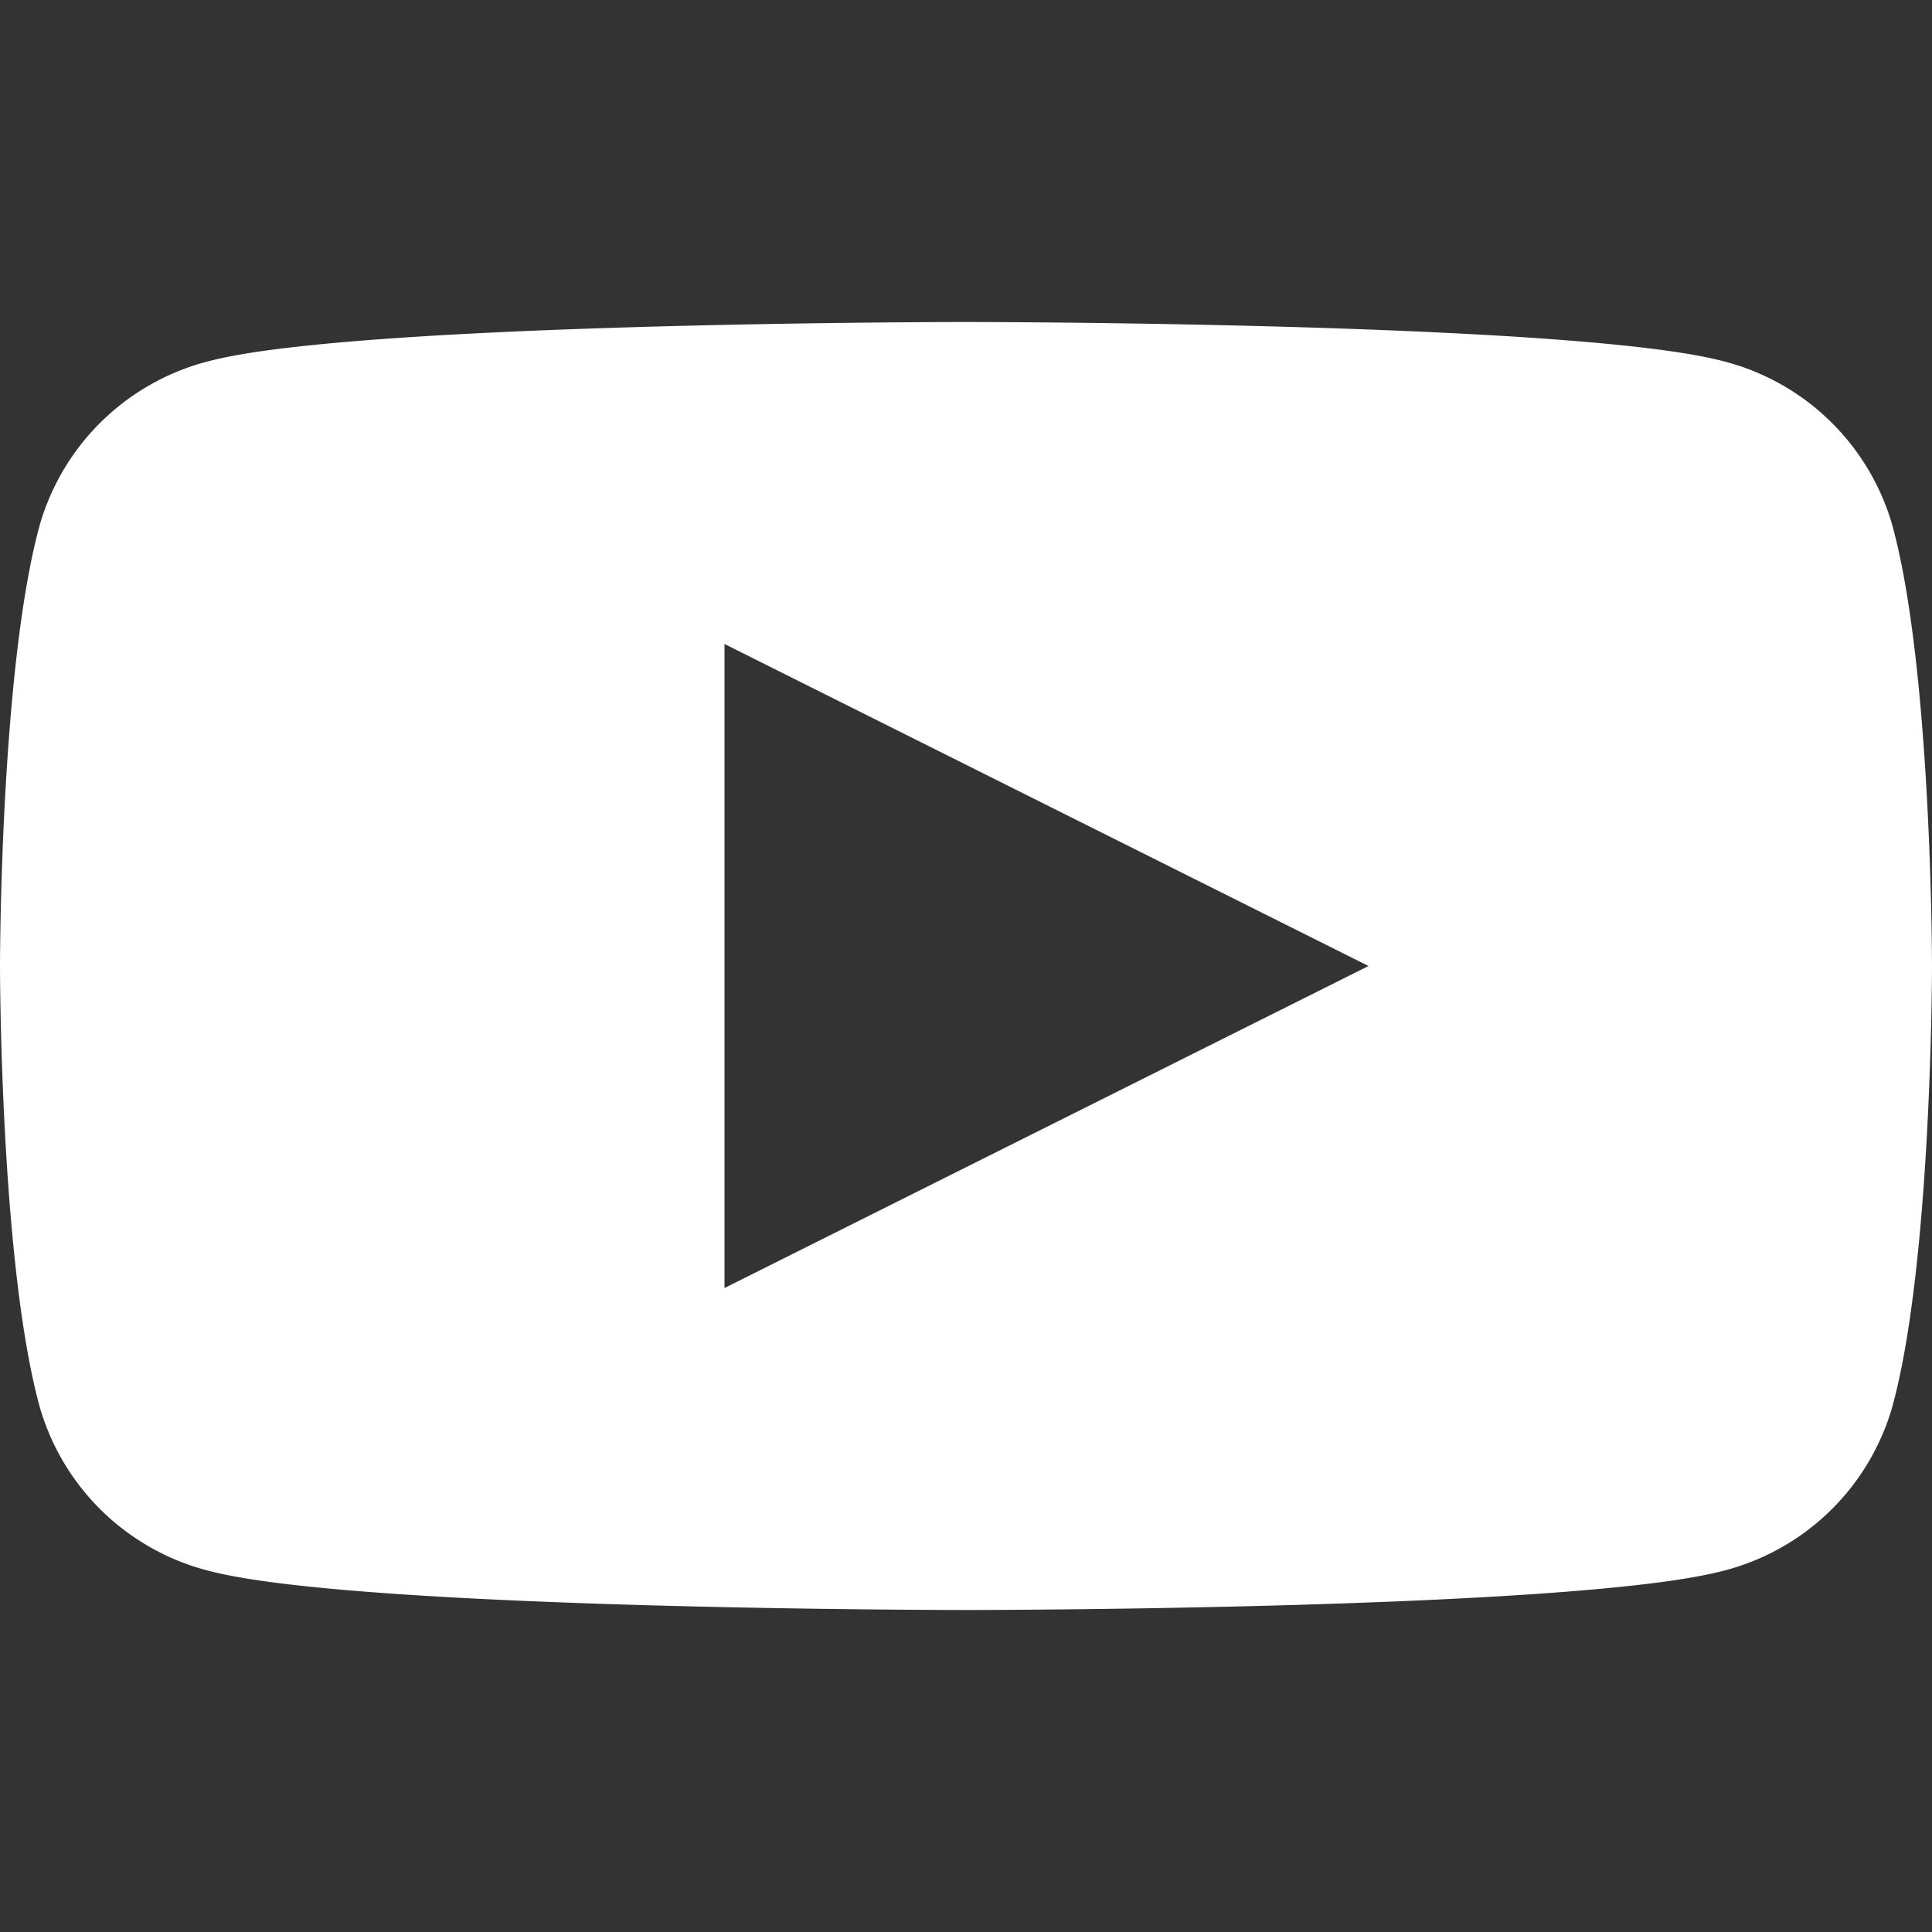 <svg viewBox="0 0 24 24" fill="white" xmlns="http://www.w3.org/2000/svg">
                                        <rect x="0" y="0" width="24" height="24" fill="#333333" stroke="none"/>
                                        <path fill-rule="evenodd" clip-rule="evenodd"
                                            d="M21.38 4.48A2.94 2.94 0 0123.5 6.5c.5 1.78.5 5.5.5 5.5s0 3.72-.5 5.5a2.94 2.94 0 01-2.12 2.02C19.5 20 12 20 12 20s-7.5 0-9.38-.48A2.94 2.94 0 01.5 17.5C0 15.72 0 12 0 12s0-3.72.5-5.5a2.94 2.94 0 012.12-2.02C4.5 4 12 4 12 4s7.5 0 9.38.48zM17 12l-8 4V8l8 4z">
                                        </path>
                                    </svg>